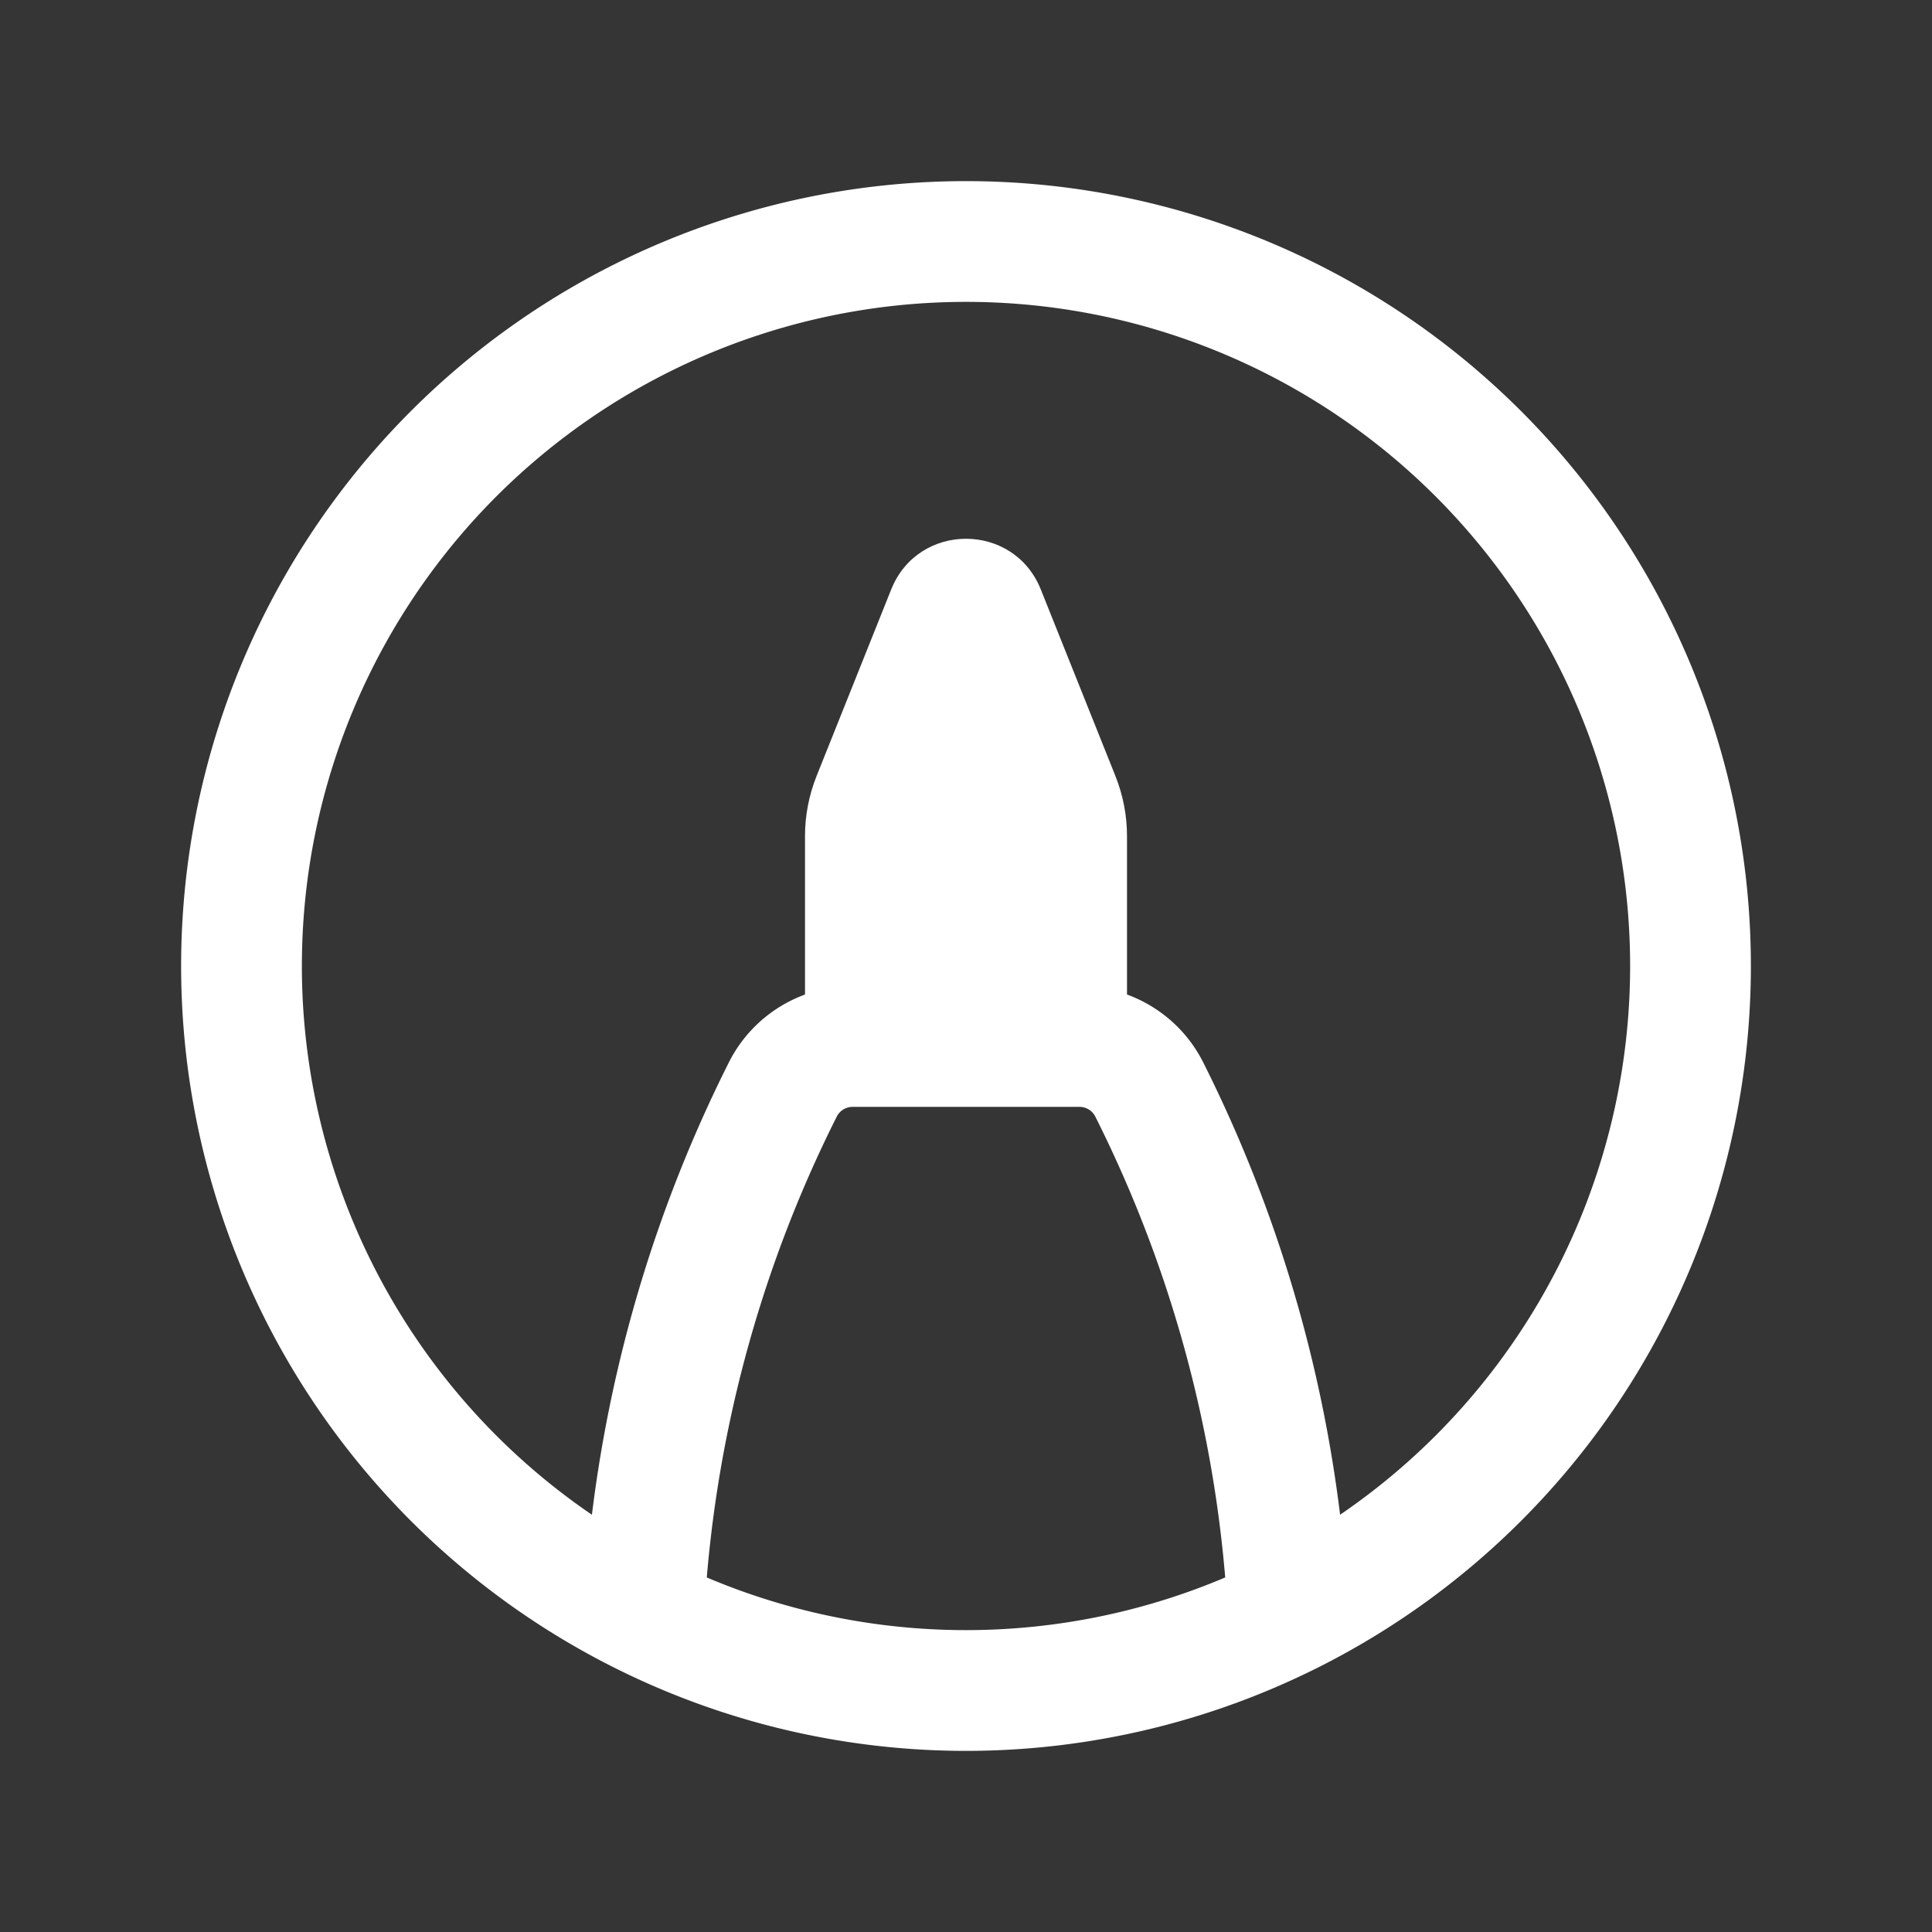 <svg xmlns="http://www.w3.org/2000/svg" width="24" height="24" fill="none"><rect width="100%" height="100%" fill="#333333" stroke="none"/><path fill="#fff" fill-opacity=".01" d="M24 0v24H0V0z"/><path stroke="#FFFFFF" stroke-linejoin="round" stroke-width="1.5" d="M8 20a16.434 16.434 0 0 1 1.725-6.467A.97.97 0 0 1 10.6 13h2.802a.97.97 0 0 1 .874.533A16.434 16.434 0 0 1 16 20m-5-7h2m8-1a9 9 0 1 1-18 0 9 9 0 0 1 18 0Z"/><path fill="#FFFFFF" d="m10.143 9.642.928-2.32c.336-.839 1.522-.839 1.858 0l.928 2.32c.094.237.143.489.143.743V13h-4v-2.615c0-.254.049-.506.143-.743"/></svg>